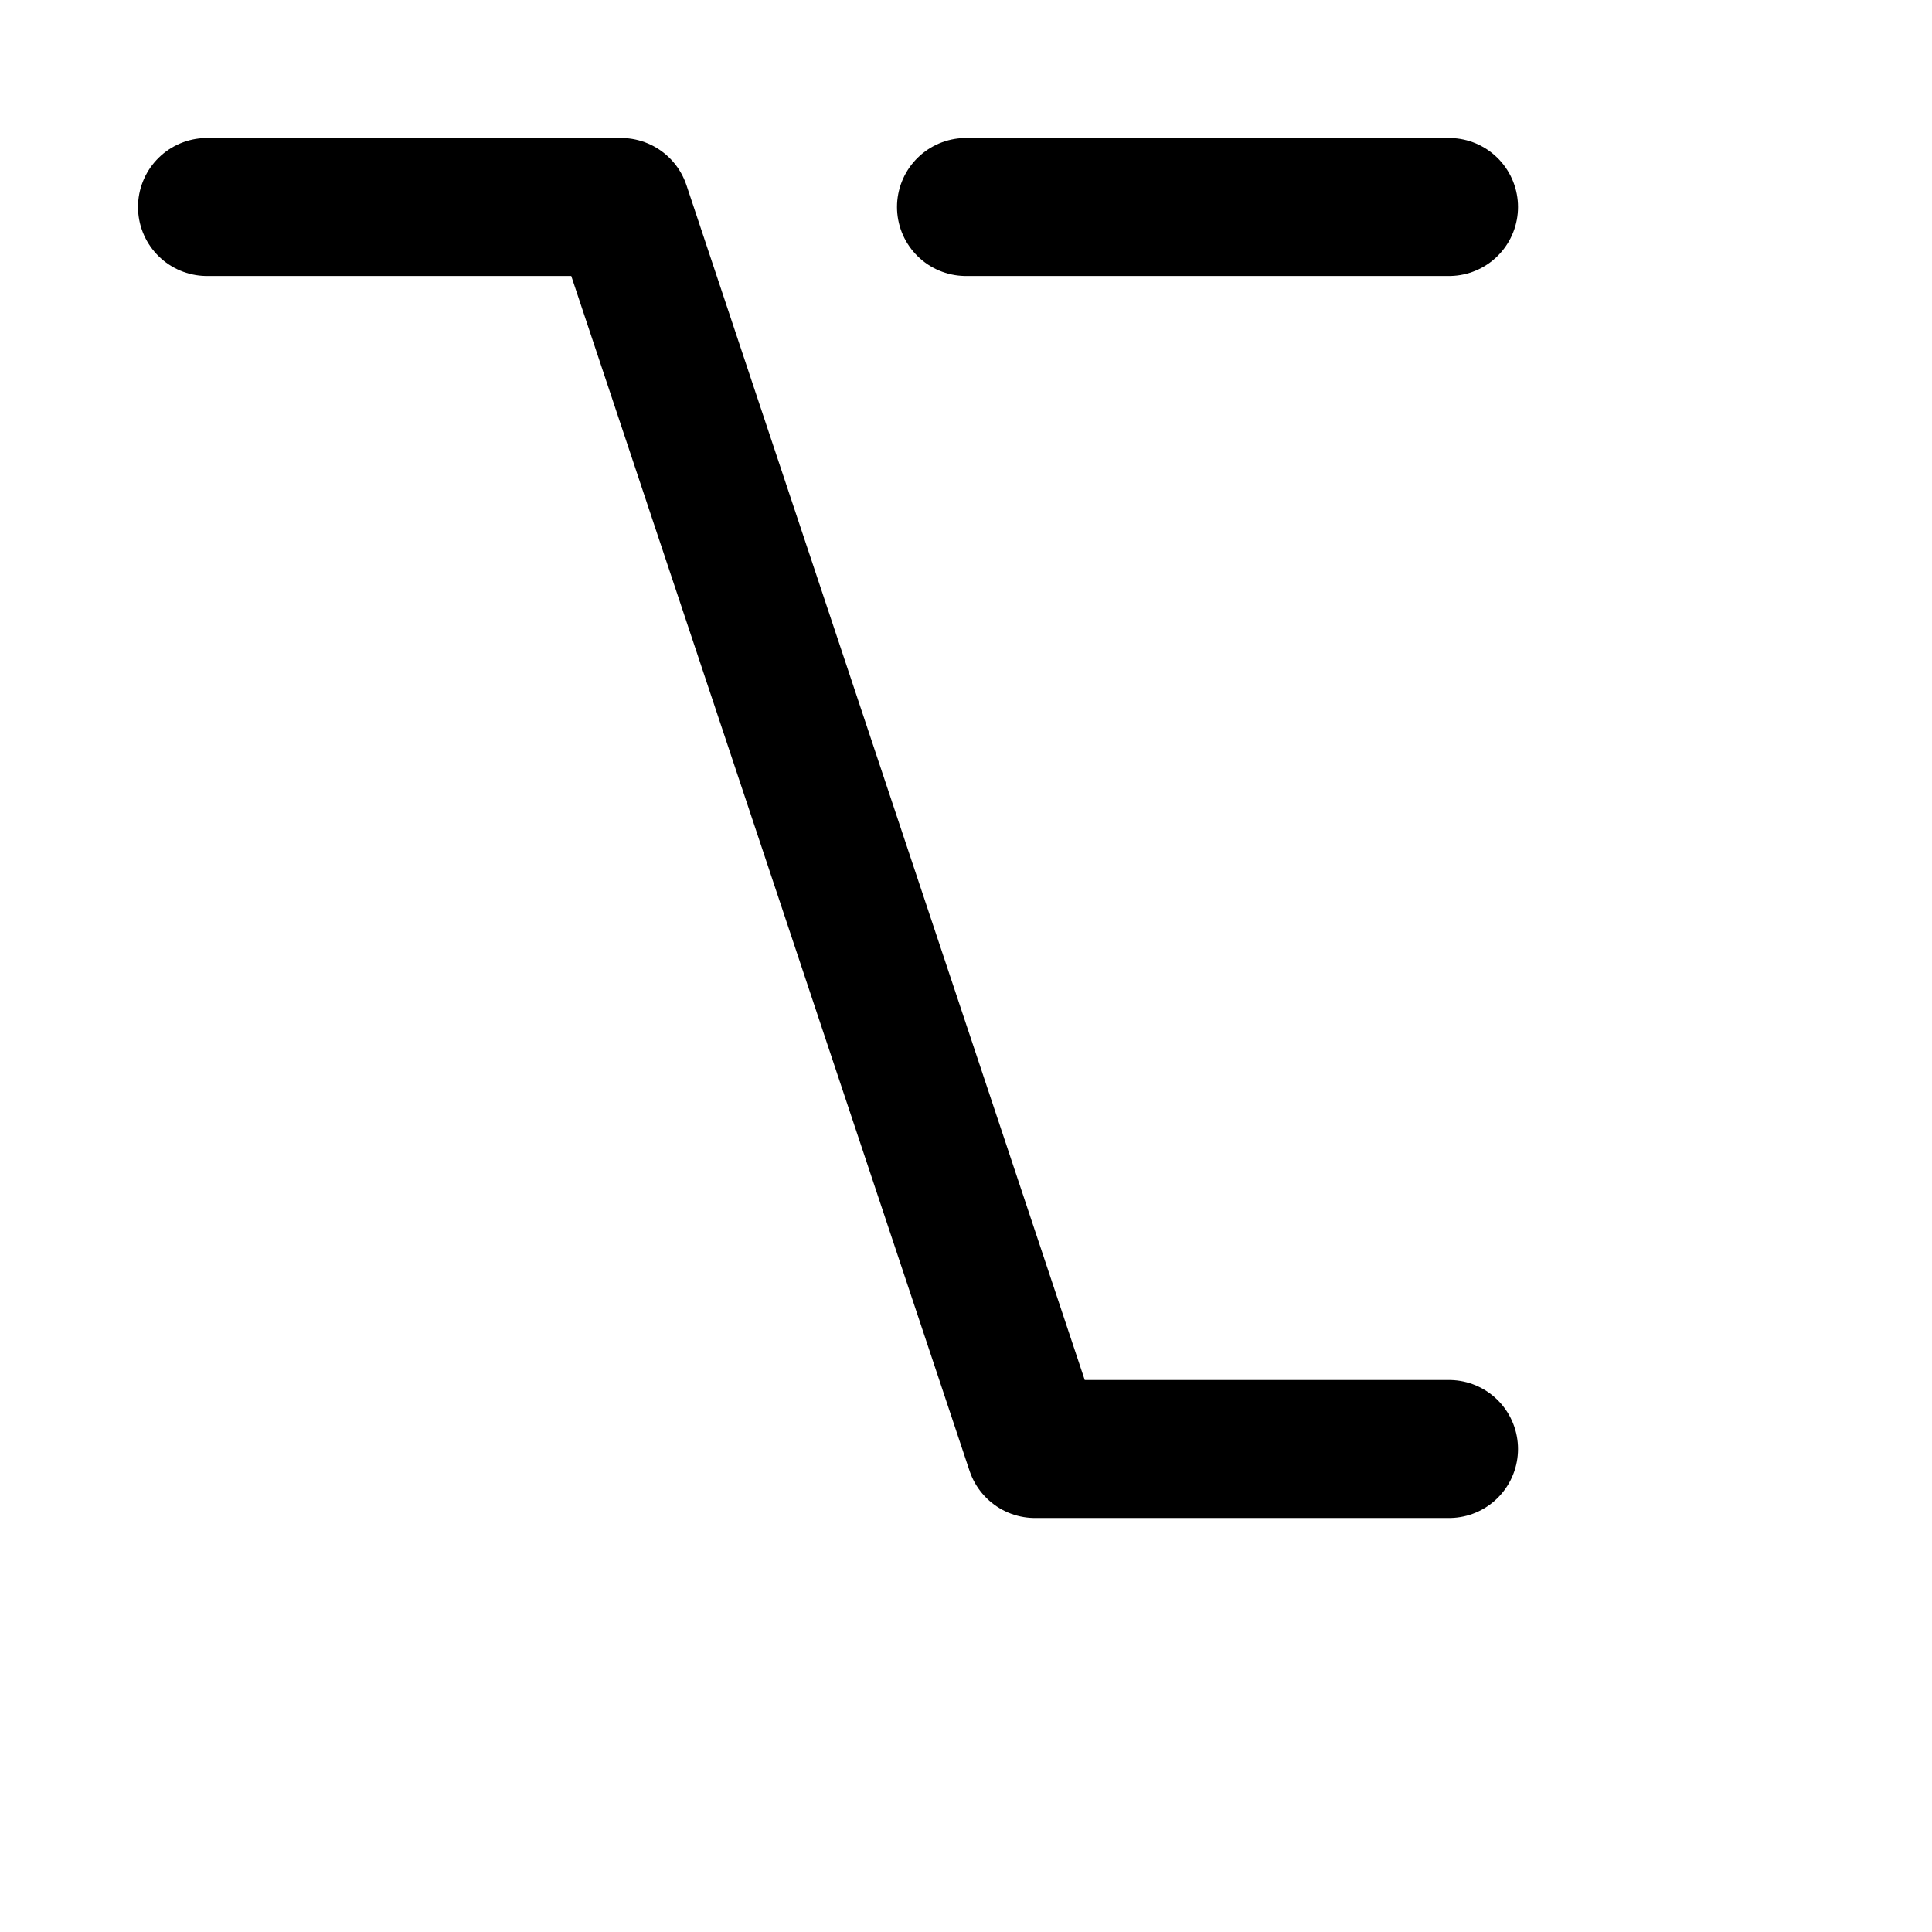 <svg xmlns="http://www.w3.org/2000/svg" preserveAspectRatio="none" width="24" height="24" viewBox="0 0 28 28" fill="none" stroke="currentColor" stroke-width="2" stroke-linecap="round" stroke-linejoin="round"><path d="M3 3h6l6 18h6M14 3h7"/></svg>